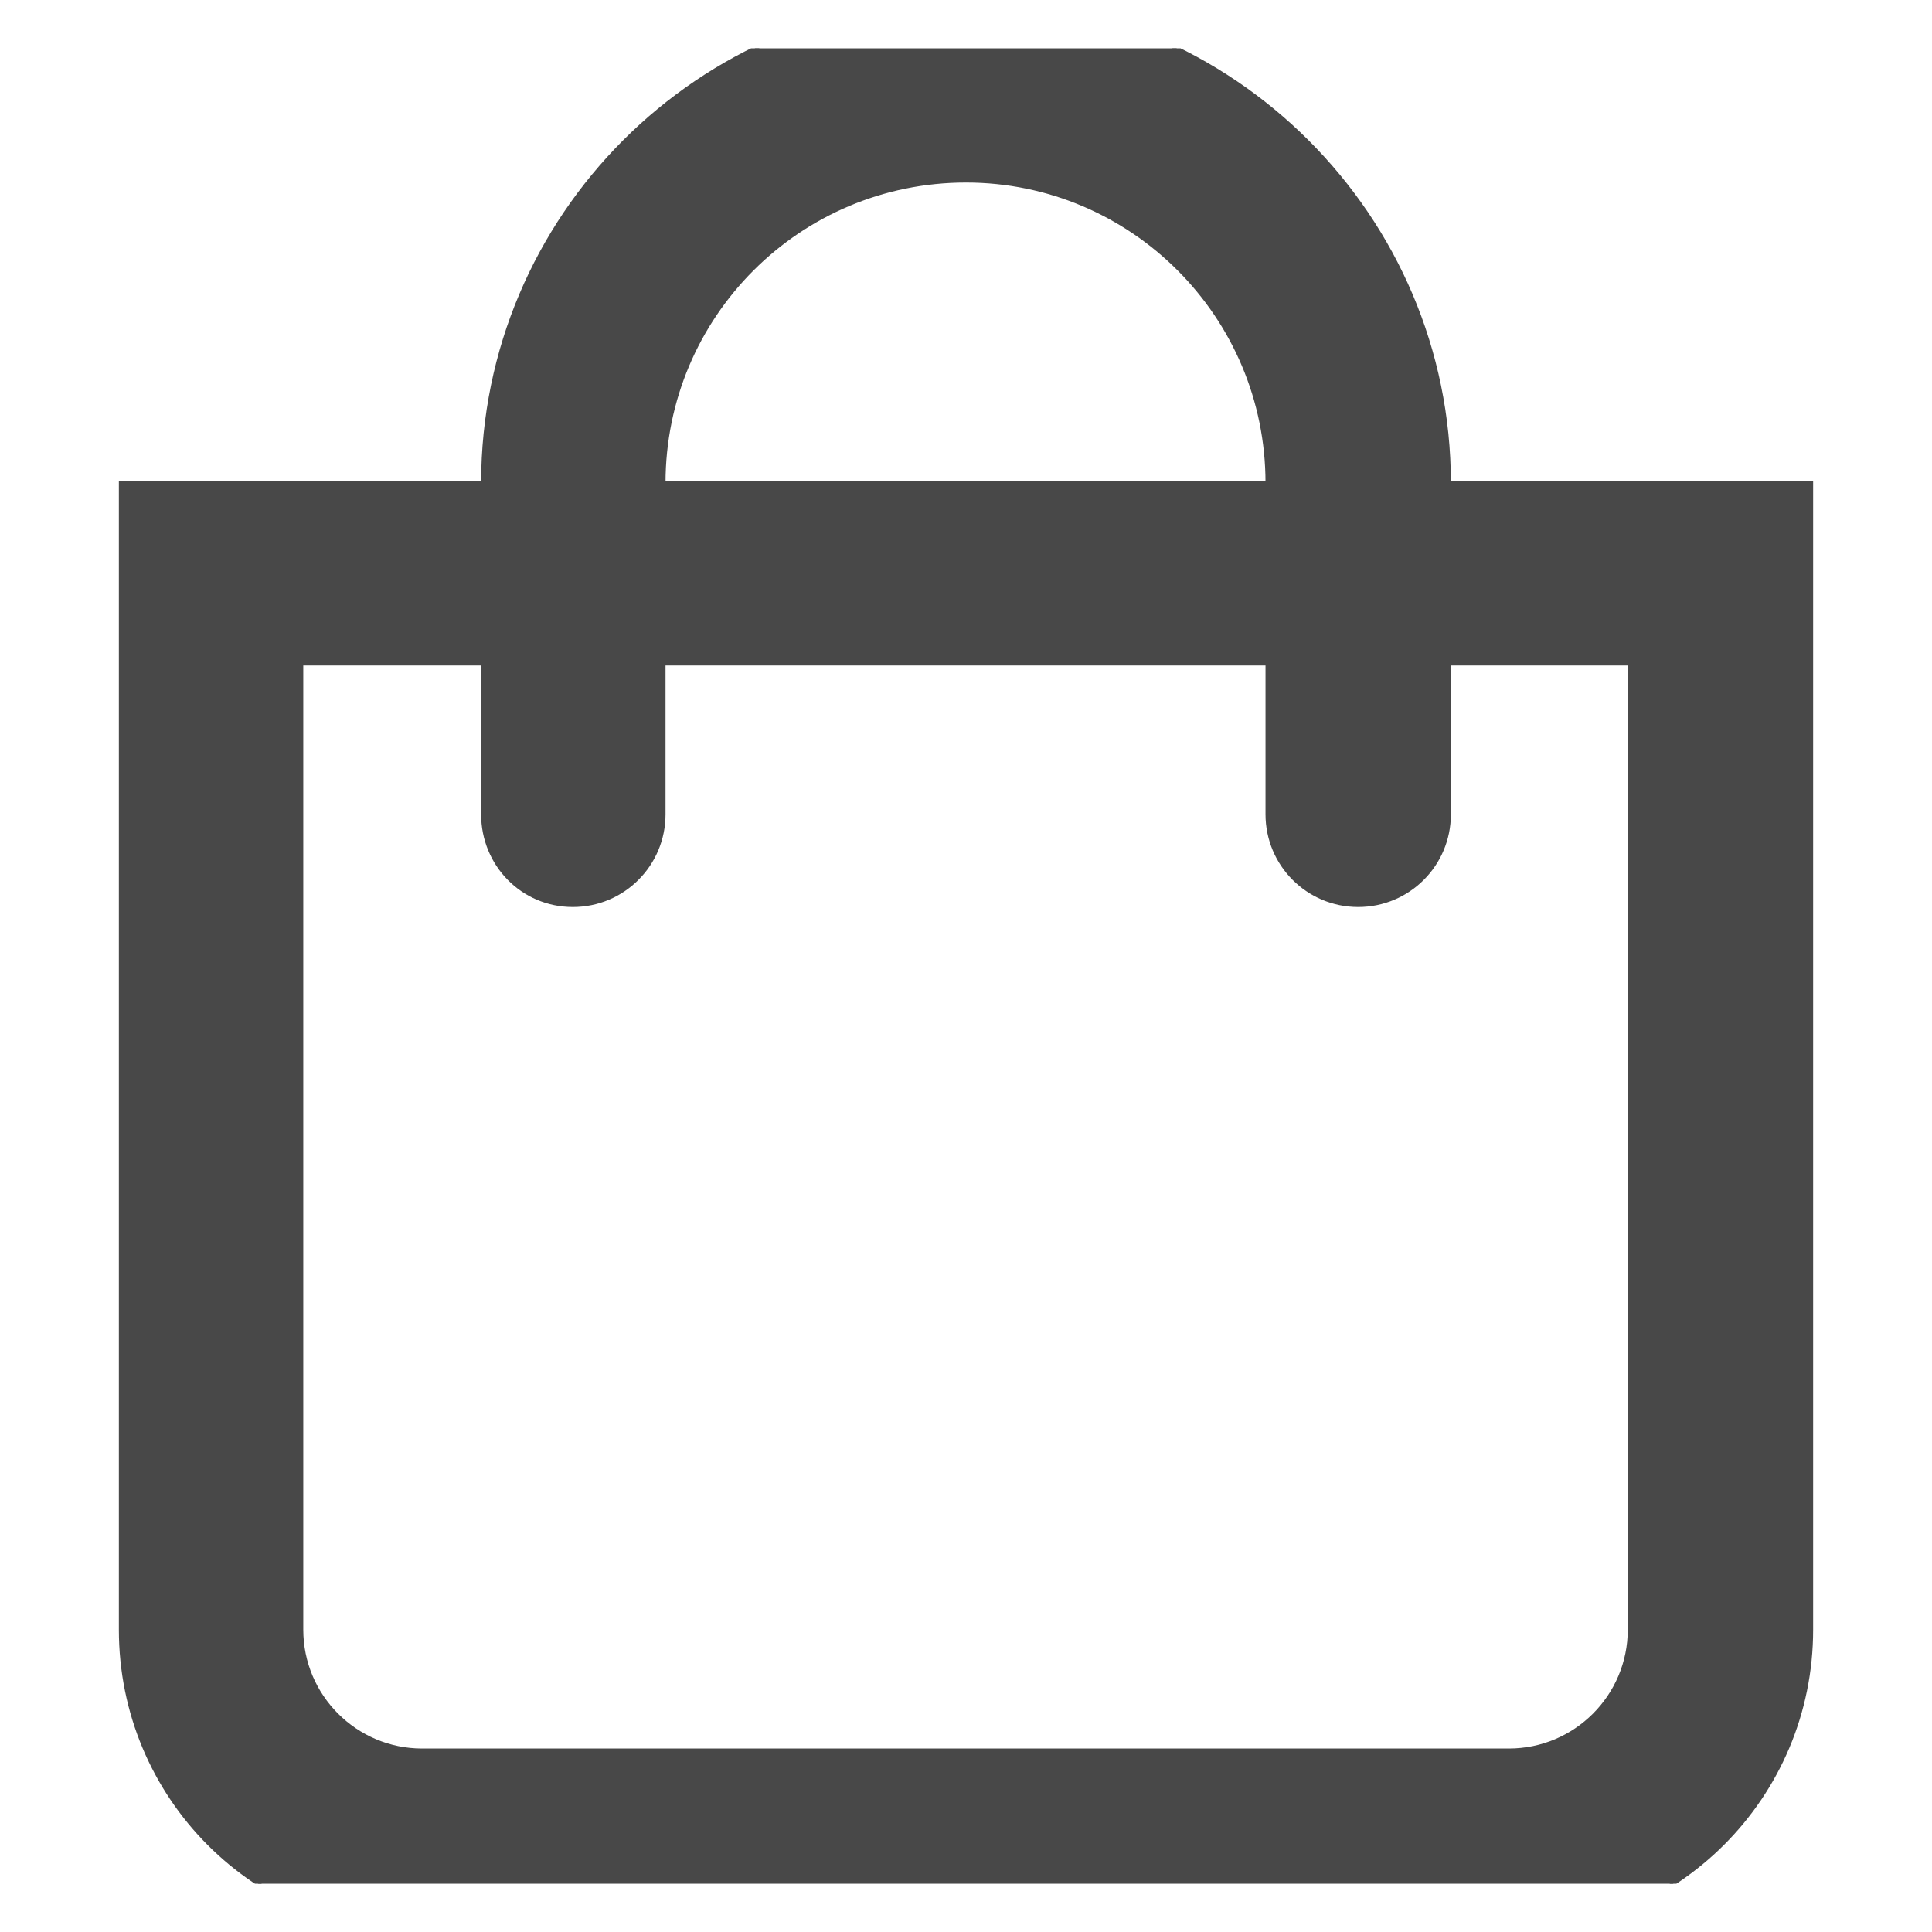 <svg width="20" height="20" viewBox="0 0 20 20" fill="none" xmlns="http://www.w3.org/2000/svg" xmlns:xlink="http://www.w3.org/1999/xlink">
	<desc>
			Created with Pixso.
	</desc>
	<defs>
		<clipPath id="clip6_201">
			<rect id="SVG" rx="-0.5" width="19" height="19" transform="translate(0.5 0.5)" fill="white" fill-opacity="0"/>
		</clipPath>
	</defs>
	<g clip-path="url(#clip6_201)">
		<path id="Vector" d="M15 5C15 2.24 12.75 0 10 0C7.24 0 5 2.24 5 5L1.25 5L1.25 16.87C1.25 18.6 2.64 20 4.37 20L15.62 20C17.35 20 18.75 18.6 18.75 16.87L18.75 5L15 5ZM10 1.87C11.72 1.87 13.12 3.27 13.12 5L6.87 5C6.87 3.27 8.27 1.87 10 1.87ZM16.87 16.87C16.87 17.56 16.31 18.12 15.62 18.12L4.37 18.12C3.68 18.12 3.12 17.56 3.12 16.87L3.12 6.87L5 6.87L5 8.43C5 8.95 5.41 9.37 5.93 9.37C6.45 9.37 6.87 8.95 6.87 8.43L6.87 6.87L13.12 6.87L13.12 8.43C13.12 8.95 13.54 9.37 14.06 9.37C14.58 9.37 15 8.95 15 8.43L15 6.87L16.87 6.87L16.87 16.87Z" fill="#484848" fill-opacity="1" fill-rule="nonzero"/>
		<path id="Vector" d="M10 0C7.24 0 5 2.24 5 5L1.25 5L1.25 16.87C1.25 18.6 2.64 20 4.37 20L15.62 20C17.35 20 18.75 18.6 18.75 16.87L18.75 5L15 5C15 2.24 12.75 0 10 0ZM13.12 5L6.87 5C6.87 3.27 8.27 1.87 10 1.87C11.72 1.87 13.12 3.27 13.12 5ZM15.62 18.12L4.37 18.12C3.68 18.12 3.12 17.56 3.12 16.87L3.12 6.87L5 6.87L5 8.43C5 8.95 5.41 9.37 5.93 9.37C6.45 9.37 6.87 8.95 6.87 8.43L6.87 6.87L13.12 6.87L13.12 8.43C13.12 8.95 13.54 9.37 14.06 9.37C14.58 9.37 15 8.95 15 8.43L15 6.87L16.87 6.87L16.87 16.87C16.87 17.56 16.31 18.12 15.62 18.12Z" stroke="#484848" stroke-opacity="1" stroke-width="0.039"/>
	</g>
</svg>
